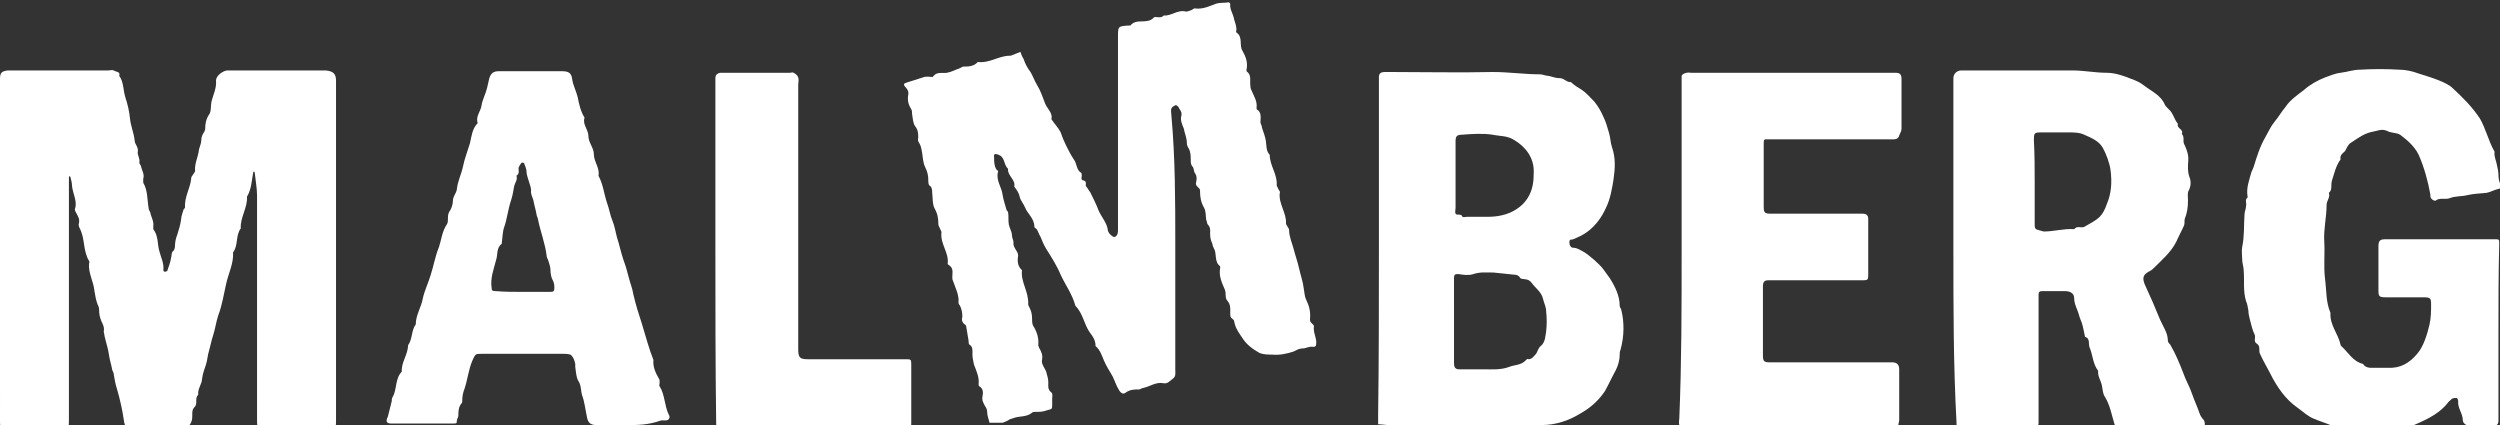 <?xml version="1.0" encoding="utf-8"?>
<!-- Generator: Adobe Illustrator 21.0.0, SVG Export Plug-In . SVG Version: 6.00 Build 0)  -->
<svg version="1.1" id="Layer_1" xmlns="http://www.w3.org/2000/svg" xmlns:xlink="http://www.w3.org/1999/xlink" x="0px" y="0px"
	 viewBox="0 0 322.9 54.9" style="enable-background:new 0 0 322.9 54.9;" xml:space="preserve">
<rect x="0" y="0" width="322.9" height="54.9" fill="#333333" stroke="none"/>
<style type="text/css">
	.st0{fill:#FFFFFF;}
</style>
<g>
	<path class="st0" d="M0,32.2c0-7.3,0-14.7,0-22c0-0.8,0.2-1,1-1.1c0.2,0,0.3,0,0.5,0c4.1,0,8.2,0,12.4,0c0.3,0,0.6-0.1,0.8,0
		c0.2,0.2,0.9,0.1,0.7,0.7c0.6,0.8,0.5,1.9,0.8,2.8c0.3,0.9,0.5,1.8,0.6,2.8c0.1,0.9,0.5,1.8,0.6,2.8c0,0.4,0.5,0.8,0.4,1.4
		C17.7,20,18.1,20.4,18,21c0,0.1,0.1,0.3,0.2,0.4c0.1,0.6,0.5,1.1,0.3,1.7c0,0.2,0,0.4,0,0.5c0.6,1,0.5,2.2,0.7,3.3
		c0,0.2,0.1,0.3,0.2,0.5c0.1,0.6,0.5,1.2,0.4,1.8c0,0.1,0,0.3,0,0.4c0.7,0.9,0.5,2,0.8,2.9c0.2,0.8,0.6,1.5,0.5,2.4
		c0,0.1,0.1,0.2,0.2,0.2c0.1,0,0.3-0.1,0.3-0.1c0.2-0.6,0.4-1.1,0.5-1.7c0.1-0.3,0-0.7,0.3-0.9c0.1-0.1,0.2-0.4,0.2-0.6
		c0-0.5,0.1-1,0.3-1.5c0.2-0.6,0.4-1.3,0.5-2c0-0.4,0.2-0.8,0.3-1.2c0-0.1,0.2-0.2,0.2-0.3c-0.1-1.4,0.7-2.5,0.8-3.8
		c0-0.1,0.1-0.3,0.2-0.4c0.1-0.2,0.3-0.4,0.3-0.5c-0.1-1,0.4-1.8,0.5-2.8c0.1-0.4,0.3-0.8,0.3-1.2c0-0.5,0.2-0.8,0.4-1.1
		c0-0.1,0.1-0.2,0.1-0.3c0-0.7,0.1-1.3,0.5-1.9c0.3-0.4,0.2-1,0.3-1.6c0.2-0.9,0.7-1.8,0.6-2.8c0-0.6,0.8-1.2,1.4-1.3
		c0.2,0,0.3,0,0.5,0c3.9,0,7.9,0,11.8,0c0.2,0,0.3,0,0.5,0c0.9,0.1,1.3,0.4,1.3,1.3c0,14.7,0,29.3,0,44c0,0.9-0.1,1-1,1
		c-2.7,0-5.4,0-8.1,0c-1,0-1.1-0.1-1.1-1.1c0-7,0-14.1,0-21.1c0-2.6,0-5.3,0-7.9c0-1-0.2-2-0.3-3c0-0.1-0.1-0.1-0.1-0.2
		c0,0.1-0.1,0.1-0.1,0.2c-0.2,1-0.2,2.1-0.8,3.1c0.1,1.4-0.9,2.7-0.8,4.1c-0.7,0.9-0.3,2.2-1,3.1c0.1,1.4-0.6,2.7-0.9,4.1
		c-0.3,1.3-0.5,2.7-1,4c-0.3,0.9-0.4,1.8-0.7,2.7c-0.2,0.6-0.3,1.2-0.5,1.9c-0.2,0.6-0.2,1.2-0.4,1.8c-0.2,0.6-0.4,1.1-0.5,1.8
		c0,0.7-0.6,1.3-0.5,2.1c-0.5,0.4,0,1.2-0.5,1.6c-0.4,0.4-0.2,1-0.3,1.6c-0.1,0.4-0.3,0.8-0.7,1.1c-0.3,0.3-0.6,0.2-0.8,0.2
		c-2,0-4.1,0-6.1,0c-0.8,0-1.1-0.4-1.2-1.2c-0.2-1.4-0.5-2.7-0.9-4.1c-0.2-0.6-0.3-1.2-0.4-1.8c0-0.2-0.1-0.4-0.2-0.6
		c-0.1-0.6-0.3-1.2-0.4-1.8c-0.1-0.9-0.4-1.7-0.6-2.6c0-0.2-0.1-0.4-0.1-0.6c0.1-0.5-0.1-0.9-0.3-1.3c-0.2-0.5-0.3-0.9-0.3-1.5
		c0-0.3-0.1-0.5-0.2-0.7c-0.2-0.5-0.3-1.1-0.4-1.7c-0.1-1.2-0.8-2.3-0.7-3.5c0-0.1,0.1-0.3,0-0.4c-0.8-1.3-0.5-2.9-1.2-4.2
		c-0.1-0.2-0.2-0.5-0.1-0.7c0.1-0.5-0.1-0.8-0.3-1.2c-0.1-0.2-0.3-0.4-0.2-0.7C10,26,9.4,25,9.3,24c0-0.4-0.1-0.7-0.2-1.1
		c0-0.1-0.1-0.1-0.1-0.2c0,0.1-0.1,0.1-0.1,0.2c0,0.3,0,0.7,0,1c0,10,0,20,0,29.9c0,0.2,0,0.3,0,0.5c0,1.1-0.1,1.1-1.1,1.1
		c-2.3,0-4.5,0-6.8,0c-0.9,0-1-0.1-1-1C0,47,0,39.6,0,32.2z"/>
	<path class="st0" d="M151.8,31.4c0,5.5,0,10.9,0,16.4c0,0.4,0.1,0.8-0.3,1.1c-0.4,0.3-0.7,0.7-1.2,0.6c-1-0.2-1.7,0.4-2.6,0.6
		c-0.2,0-0.4,0.2-0.6,0.2c-0.6,0-1.1,0-1.7,0.4c-0.2,0.2-0.5,0.2-0.8-0.2c-0.4-0.6-0.6-1.3-0.9-1.9c-0.4-0.7-0.8-1.3-1.1-2
		c-0.3-0.7-0.5-1.4-1.1-1.9c0-0.7-0.3-1.2-0.7-1.7c-0.8-1.1-0.9-2.5-1.9-3.5c-0.4-1.5-1.3-2.7-1.9-4c-0.5-1.2-1.2-2.3-1.9-3.4
		c-0.3-0.5-0.5-1-0.7-1.5c-0.2-0.3-0.3-0.7-0.5-1c-0.1-0.1-0.3-0.2-0.3-0.3c0-1.1-0.9-1.7-1.2-2.5c-0.2-0.5-0.6-0.9-0.7-1.4
		c-0.1-0.5-0.4-0.9-0.7-1.3c0.2-0.9-0.9-1.4-0.8-2.3c-0.5-0.4-0.4-1.3-1-1.7c-0.2-0.1-0.4-0.2-0.6-0.2c-0.3,0-0.2,0.3-0.2,0.5
		c0,0.5,0,1,0.3,1.5c0.1,0.1,0.3,0.2,0.2,0.3c-0.3,1.1,0.5,2,0.6,3c0.1,0.6,0.3,1.2,0.5,1.9c0,0.1,0.2,0.2,0.2,0.3
		c0.1,0.5,0,1.1,0.1,1.6c0.1,0.5,0.4,0.9,0.4,1.4c0,0.3,0.2,0.6,0.2,0.9c-0.1,0.7,0.6,1.1,0.6,1.7c-0.1,0.6-0.1,1.3,0.4,1.8
		c0,0,0.1,0.1,0.1,0.1c-0.2,1.5,0.9,2.8,0.8,4.4c0,0.2,0.2,0.4,0.2,0.5c0.2,0.4,0.3,0.8,0.3,1.3c0,0.3,0,0.6,0.1,0.9
		c0.5,0.8,0.8,1.6,0.7,2.6c0,0.1,0.1,0.2,0.1,0.3c0.3,0.5,0.5,1,0.4,1.5c-0.2,0.7,0.5,1.2,0.6,1.9c0.1,0.3,0.2,0.7,0.2,1.1
		c0,0.5-0.1,0.9,0.4,1.3c0.2,0.1,0.1,0.6,0.1,0.8c0,0.2,0,0.4,0,0.7c0,0.7,0,0.6-0.7,0.8c-0.5,0.2-1,0.2-1.5,0.2
		c-0.1,0-0.3,0-0.4,0.1c-0.7,0.6-1.6,0.4-2.4,0.7c-0.2,0.1-0.5,0.1-0.7,0.3c-0.2,0.1-0.4,0.2-0.7,0.3c-0.6,0-1.1,0-1.7,0
		c-0.1-0.5-0.3-0.9-0.3-1.4c0-0.3-0.1-0.5-0.3-0.8c-0.2-0.4-0.4-0.7-0.3-1.2c0.1-0.5,0.1-1-0.4-1.3c-0.1,0-0.1-0.2-0.1-0.3
		c0.1-0.9-0.3-1.7-0.6-2.5c-0.1-0.5-0.2-0.9-0.2-1.3c0-0.5,0.1-1-0.4-1.3c-0.1-0.1-0.1-0.3-0.1-0.5c-0.1-0.6-0.2-1.2-0.3-1.8
		c0-0.1-0.1-0.3-0.2-0.3c-0.4-0.3-0.4-0.7-0.3-1c0-0.5-0.1-1-0.3-1.4c-0.1-0.1-0.2-0.3-0.2-0.4c0.1-1-0.4-1.9-0.7-2.8
		c-0.1-0.2-0.1-0.3-0.1-0.5c0-0.6,0.2-1.2-0.5-1.6c0,0-0.1-0.1-0.1-0.1c0.2-1.5-1-2.6-0.8-4.1c0-0.2-0.2-0.4-0.2-0.5
		c-0.1-0.2-0.2-0.4-0.2-0.5c0-0.8-0.1-1.4-0.5-2.1c-0.3-0.6-0.2-1.3-0.3-2c0-0.3,0-0.7-0.3-0.9c-0.2-0.1-0.2-0.5-0.2-0.7
		c0-0.6-0.1-1.1-0.4-1.7c-0.3-0.6-0.3-1.3-0.4-1.9c-0.1-0.4-0.1-0.7-0.3-1.1c-0.2-0.3-0.3-0.5-0.2-0.8c0-0.5,0-1-0.4-1.5
		c-0.3-0.4-0.3-1.1-0.4-1.6c0-0.2,0-0.4-0.1-0.6c-0.4-0.6-0.5-1.2-0.4-1.8c0.1-0.5-0.1-0.8-0.4-1.1c-0.2-0.2-0.2-0.4,0.1-0.5
		c0.7-0.2,1.5-0.5,2.2-0.7c0.2-0.1,0.5-0.1,0.7-0.1c0.2,0,0.6,0.1,0.6,0c0.5-0.7,1.2-0.4,1.8-0.5c0.6-0.1,1.1-0.4,1.7-0.6
		c0.2-0.1,0.3-0.2,0.4-0.2c0.6,0,1.3,0,1.8-0.5c0,0,0.1-0.1,0.1-0.1c1.5,0.2,2.7-0.8,4.1-0.8c0.1,0,0.2,0,0.4-0.1
		c0.3-0.1,0.7-0.3,1-0.4c0.1,0.3,0.2,0.6,0.4,0.9c0.2,0.6,0.5,1.2,0.9,1.7c0.3,0.5,0.5,1.1,0.8,1.6c0.5,0.8,0.8,1.7,1.1,2.5
		c0.3,0.7,1,1.2,0.8,2c0.4,0.6,0.9,1.1,1.2,1.7c0.2,0.6,0.4,1.1,0.7,1.7c0.3,0.6,0.6,1.2,1,1.8c0.4,0.5,0.3,1.3,0.9,1.7
		c0.1,0,0.1,0.1,0.1,0.2c0.1,0.3-0.2,0.7,0.2,0.8c0.6,0.1,0.2,0.6,0.4,0.8c0.2,0.2,0.3,0.5,0.5,0.7c0.4,0.8,0.8,1.6,1.1,2.4
		c0.4,0.9,1.1,1.6,1.2,2.6c0.1,0.4,0.7,0.9,0.9,0.8c0.4-0.2,0.4-0.6,0.4-1c0-8.1,0-16.2,0-24.3c0-0.2,0-0.3,0-0.5
		c0-1.4,0-1.4,1.3-1.5c0.1,0,0.2,0,0.3,0c0.8-1,2.1-0.1,3-1c0.2-0.3,0.9,0.2,1.3-0.3c1,0.1,1.8-0.8,2.9-0.5c0.2,0,0.4-0.1,0.7-0.2
		c0.2-0.1,0.4-0.3,0.5-0.2c1,0.1,1.8-0.3,2.6-0.6c0.6-0.2,1.2-0.1,1.7-0.2c0.1,0,0.2,0.2,0.2,0.2c-0.1,0.7,0.4,1.3,0.5,2
		c0.1,0.4,0.3,0.8,0.3,1.3c0,0.1-0.1,0.3,0,0.4c0.9,0.6,0.3,1.7,0.8,2.4c0.4,0.7,0.7,1.5,0.5,2.4c0,0.1,0,0.2,0,0.2
		c0.7,0.5,0.4,1.2,0.5,1.9c0,0.3,0.1,0.5,0.2,0.7c0.3,0.7,0.7,1.3,0.6,2.1c0,0.1,0,0.2,0,0.2c0.7,0.4,0.5,1.1,0.5,1.7
		c0,0.2,0.2,0.4,0.2,0.7c0.2,0.6,0.4,1.1,0.5,1.7c0.1,0.6,0,1.3,0.5,1.8c0,1.4,1,2.5,0.9,3.9c0,0.2,0.2,0.4,0.2,0.5
		c0.1,0.2,0.3,0.4,0.2,0.5c-0.2,1.4,0.9,2.6,0.8,4c0,0.1,0.2,0.3,0.2,0.4c0.1,0.1,0.2,0.3,0.2,0.4c0,0.9,0.4,1.7,0.6,2.5
		c0.2,0.8,0.5,1.6,0.7,2.5c0.2,0.9,0.5,1.7,0.6,2.6c0.1,0.5,0.1,1,0.3,1.4c0.4,0.8,0.6,1.6,0.5,2.5c0,0.1,0,0.3,0.1,0.4
		c0.1,0.2,0.5,0.4,0.4,0.6c-0.1,0.8,0.4,1.5,0.3,2.2c0,0.3-0.1,0.4-0.4,0.4c-0.5-0.1-0.9,0.2-1.3,0.2c-0.5,0-0.8,0.2-1.2,0.4
		c-0.9,0.3-1.9,0.5-2.8,0.4c-0.5,0-1.1,0-1.6-0.2c-0.9-0.5-1.7-1.1-2.2-1.9c-0.4-0.6-0.8-1.1-1-1.8c-0.1-0.2,0-0.5-0.3-0.7
		c-0.3-0.2-0.3-0.4-0.3-0.7c0-0.6,0.1-1.1-0.4-1.7c-0.3-0.3-0.1-0.9-0.3-1.4c-0.4-0.9-0.8-1.8-0.6-2.8c0-0.1,0-0.2,0-0.2
		c-0.8-0.6-0.4-1.6-0.8-2.3c-0.1-0.2-0.2-0.4-0.2-0.6c-0.2-0.4-0.3-0.8-0.3-1.3c0-0.4,0.1-0.8-0.3-1.2c-0.1-0.1-0.1-0.4-0.2-0.6
		c-0.1-0.5,0-1.1-0.3-1.6c-0.4-0.7-0.5-1.4-0.5-2.1c0,0,0-0.1,0-0.1c0-0.4-0.7-0.5-0.5-1.1c0.1-0.4,0.1-0.8-0.2-1.2
		c-0.1-0.2-0.1-0.5-0.2-0.7c-0.3-0.3-0.3-0.6-0.3-0.9c0-0.5,0-1.1-0.3-1.6c-0.1-0.1-0.2-0.4-0.2-0.6c0-0.7-0.3-1.3-0.4-1.9
		c-0.2-0.5-0.5-1.1-0.3-1.7c0.1-0.5-0.3-0.8-0.4-1.1c-0.1-0.1-0.3-0.3-0.4-0.2c-0.2,0.1-0.4,0.2-0.5,0.4c-0.1,0.3,0,0.6,0,0.9
		C151.8,20.5,151.8,26,151.8,31.4z"/>
	<path class="st0" d="M178.1,32.3c0-7.2,0-14.3,0-21.5c0-0.3,0-0.5,0-0.8c0-0.5,0.2-0.7,0.8-0.7c0.3,0,0.5,0,0.8,0
		c4.4,0,8.8,0.1,13.1,0c2.1,0,4.1,0.3,6.1,0.3c0.4,0,0.7,0.2,1.1,0.2c0.5,0.1,0.9,0.3,1.5,0.3c0.5,0,0.8,0.5,1.3,0.5
		c0,0,0.1,0,0.1,0c0.4,0.4,0.9,0.7,1.4,1c0.6,0.4,1.1,1,1.6,1.5c0.5,0.6,0.9,1.3,1.2,2c0.3,0.6,0.5,1.3,0.7,2
		c0.2,0.6,0.2,1.3,0.4,1.9c0.5,1.4,0.4,2.8,0.2,4.2c-0.2,1.2-0.4,2.5-1,3.7c-0.5,1.1-1.2,2.1-2.2,2.9c-0.6,0.5-1.3,0.8-2,1.1
		c-0.2,0.1-0.5-0.1-0.5,0.4c0,0.4,0.2,0.7,0.5,0.7c0.5,0,0.9,0.3,1.3,0.5c0.7,0.4,2.2,1.7,2.6,2.3c0.3,0.4,0.5,0.7,0.8,1.1
		c0.7,1.1,1.3,2.3,1.3,3.6c0,0.2,0.2,0.4,0.2,0.5c0.4,1.6,0.4,3.4-0.1,5.2c-0.1,0.2-0.1,0.4-0.1,0.6c0,0.7-0.2,1.4-0.5,2
		c-0.5,0.9-0.9,1.8-1.4,2.7c-0.8,1.2-1.8,2.1-3,2.8c-1.6,1-3.3,1.6-5.2,1.6c-6.6,0-13.1,0-19.7,0c-0.5,0-0.9-0.1-1.4-0.1
		c0-0.4,0-0.9,0-1.3C178.1,46.5,178.1,39.4,178.1,32.3z M187.8,41.4c0,1.8,0,3.6,0,5.5c0,0.6,0.2,0.8,0.7,0.8c1,0,2.1,0,3.1,0
		c1.1,0,2.2,0.1,3.3-0.3c0.7-0.3,1.6-0.2,2.2-0.9c0.1-0.1,0.2-0.2,0.3-0.1c0.5,0,0.7-0.4,1-0.7c0.2-0.3,0.3-0.8,0.6-1
		c0.6-0.5,0.6-1.3,0.7-1.9c0.1-0.8,0.1-1.7,0-2.6c0-0.6-0.3-1.1-0.4-1.6c-0.2-0.9-1-1.4-1.5-2.1c-0.4-0.5-0.8-0.4-1.3-0.5
		c-0.1,0-0.2-0.2-0.3-0.3c-0.1-0.1-0.3-0.2-0.4-0.2c-1-0.1-1.9-0.2-2.9-0.3c-0.9,0-1.7-0.1-2.6,0.2c-0.6,0.2-1.3,0.1-1.9,0
		c-0.4,0-0.6,0-0.6,0.5C187.8,37.8,187.8,39.6,187.8,41.4z M188,22.6c0,1.4,0,2.8,0,4.2c0,0.3-0.1,0.6,0,0.8
		c0.2,0.3,0.7-0.1,0.9,0.4c0,0.1,0.4,0,0.6,0c0.9,0,1.8,0,2.7,0c1.1,0,2.5-0.2,3.7-1c0.6-0.4,1-0.8,1.4-1.4c0.7-1.1,0.8-2.2,0.8-3.5
		c0-1.7-1-3.1-2.5-4c-0.9-0.6-1.9-0.5-2.8-0.7c-1.3-0.2-2.7-0.1-4,0c-0.6,0-0.8,0.2-0.8,0.8C188,19.5,188,21,188,22.6z"/>
	<path class="st0" d="M252.3,32.4c0-7.2,0-14.3,0-21.5c0-0.3,0-0.5,0-0.8c0-0.6,0.5-1,1-1c1.3,0,2.6,0,3.9,0c3.5,0,7,0,10.5,0
		c1.5,0,2.9,0.3,4.4,0.3c1.1,0,2.2,0.4,3.2,0.8c0.6,0.2,1.2,0.5,1.7,0.9c0.9,0.7,2.1,1.2,2.6,2.4c0.1,0.2,0.3,0.4,0.5,0.6
		c0.6,0.5,0.7,1.3,1.2,1.9c-0.2,0.6,0.8,0.7,0.5,1.3c0.4,0.4,0.1,0.9,0.3,1.3c0.2,0.4,0.4,0.9,0.5,1.4c0.1,0.5,0,1,0,1.4
		c0,0.5,0,1,0.2,1.5c0.2,0.5,0.2,1.1-0.1,1.7c-0.2,0.3-0.1,0.8-0.1,1.3c0,0.8-0.1,1.6-0.4,2.3c-0.1,0.3,0,0.6-0.1,0.9
		c-0.3,0.7-0.7,1.4-1,2.1c-0.7,1.4-1.9,2.4-3,3.5c-0.2,0.2-0.4,0.3-0.6,0.4c-0.7,0.4-0.8,0.8-0.5,1.6c0.7,1.5,1.4,3.1,2,4.6
		c0.4,0.9,1,1.7,1,2.7c0,0.2,0.2,0.4,0.3,0.5c0.7,1.2,1.2,2.4,1.7,3.7c0.3,0.9,0.8,1.7,1.1,2.6c0.3,0.9,0.7,1.7,1,2.6
		c0.1,0.3,0.3,0.6,0.5,0.8c0.3,0.4,0.1,0.8,0.2,1.2c0,0-0.3,0.1-0.4,0.1c-1.2,0-2.4,0-3.6,0c-2.2,0-4.4,0-6.6,0
		c-0.8,0-1-0.3-1.2-1.1c-0.3-1-0.5-2.1-1.1-3.1c-0.3-0.4-0.3-0.9-0.4-1.4c-0.1-0.7-0.6-1.3-0.5-2c-0.7-0.9-0.7-2.1-1.1-3
		c-0.2-0.5,0.1-1.2-0.6-1.4c-0.1-0.5-0.2-1-0.3-1.4c-0.1-0.5-0.4-1-0.5-1.5c-0.2-0.7-0.6-1.3-0.6-2.1c0-0.6-0.5-0.9-1.2-0.9
		c-1,0-1.9,0-2.9,0c-0.5,0-0.5,0.2-0.5,0.6c0,5.2,0,10.4,0,15.6c0,0.3,0,0.6,0,0.9c-0.1,0.6-0.4,0.8-0.9,0.8c-2.9,0-5.8,0-8.7,0
		c-0.9,0-1-0.1-1-1C252.3,47.1,252.3,39.7,252.3,32.4z M262.8,23.6c0,1.7,0,3.5,0,5.2c0,0.8,0,0.8,0.8,1c0.1,0,0.2,0.1,0.4,0.1
		c1.3,0,2.6-0.4,3.9-0.3c0.4-0.5,0.9-0.1,1.3-0.3c0.7-0.4,1.5-0.8,2-1.3c0.4-0.4,0.7-1,0.9-1.6c0.6-1.4,0.7-2.8,0.5-4.4
		c-0.1-0.9-0.6-2.2-1-2.9c-0.5-0.9-1.5-1.3-2.4-1.7c-0.6-0.3-1.4-0.3-2.1-0.3c-1.1,0-2.2,0-3.2,0c-1.2,0-1.2,0-1.2,1.1
		C262.8,20.1,262.8,21.8,262.8,23.6z"/>
	<path class="st0" d="M322.7,42.8c0,3.6,0,7.1,0,10.7c0,0.3,0,0.5,0,0.8c0,0.5-0.2,0.7-0.7,0.7c-1,0-2,0-3,0c-0.5,0-0.9-0.4-0.9-0.7
		c0-0.9-0.7-1.6-0.6-2.5c0-0.1-0.1-0.4-0.2-0.4c-0.2,0-0.4,0-0.6,0.1c-0.2,0.2-0.5,0.4-0.6,0.6c-1.3,1.6-3.2,2.3-5,3.1
		c-0.5,0.2-1.2,0.2-1.8,0.3c-0.7,0.1-1.3,0.2-2,0.3c-0.6,0-1.3,0-2,0c-1.5-0.1-2.9-0.3-4.3-0.9c-0.7-0.3-1.4-0.5-2.1-0.8
		c-0.8-0.3-1.4-0.9-2.1-1.4c-1.6-1.1-2.7-2.7-3.6-4.5c-0.4-0.8-0.9-1.6-1.3-2.5c-0.2-0.4,0.1-1-0.4-1.3c-0.5-0.3-0.1-0.8-0.3-1.2
		c-0.3-0.6-0.4-1.2-0.6-1.9c-0.1-0.4-0.2-0.8-0.2-1.2c-0.1-0.4-0.1-0.8-0.3-1.2c-0.4-1.3-0.2-2.6-0.3-3.9c0-0.5-0.2-1-0.2-1.5
		c0-0.5-0.1-1.1,0-1.6c0.3-1.4,0.2-2.8,0.3-4.2c0-0.4,0.2-0.7,0.2-1.1c0.1-0.4-0.2-0.8,0.2-1.1c0,0,0-0.1,0-0.1
		c-0.2-1.1,0.2-2.1,0.5-3.2c0.1-0.2,0.2-0.4,0.3-0.7c0.4-1.3,0.8-2.6,1.5-3.8c0.4-0.7,0.7-1.4,1.2-2c0.5-0.6,0.9-1.3,1.4-1.9
		c0.6-0.9,1.5-1.5,2.4-2.2c0.8-0.7,1.7-1.2,2.7-1.6c0.6-0.2,1.2-0.5,2-0.6c0.8-0.1,1.7-0.4,2.5-0.4c1.7-0.1,3.4-0.1,5.1,0
		c0.8,0,1.7,0.2,2.5,0.5c1.6,0.5,3.6,1.1,4.4,1.9c1.3,1.2,2.5,2.4,3.5,3.9c0.8,1.4,1.1,2.9,1.9,4.3c-0.1,0.6,0.2,1.1,0.3,1.7
		c0.1,0.4,0.2,0.9,0.2,1.3c0,0.5,0.1,0.9,0.3,1.3c0.1,0.2,0.1,0.4-0.3,0.5c-0.5,0.1-1,0.4-1.5,0.5c-0.8,0.1-1.7,0.1-2.5,0.3
		c-0.8,0.2-1.6,0.1-2.3,0.4c-0.6,0.2-1.3-0.1-1.8,0.3c-0.1,0.1-0.5-0.1-0.6-0.3c-0.1-0.1-0.1-0.3-0.1-0.5c-0.3-1.7-0.8-3.5-1.5-5.1
		c-0.6-1.2-1.5-1.9-2.4-2.6c-0.5-0.3-1.2-0.2-1.7-0.5c-0.7-0.3-1.2,0-1.8,0.1c-1.1,0.2-1.9,0.8-2.8,1.4c-0.4,0.2-0.6,0.7-0.8,1.1
		c-0.3,0.3-0.7,0.5-0.6,1.1c-0.6,0.8-0.8,1.8-1.1,2.7c-0.2,0.6,0.1,1.2-0.4,1.6c0.2,0.6-0.3,1-0.3,1.6c0,1.6-0.4,3.1-0.3,4.7
		c0.1,1.6-0.1,3.2,0.1,4.8c0.2,1.5,0.1,3,0.7,4.4c-0.1,1.6,1,2.7,1.3,4.1c0,0.1,0.1,0.2,0.1,0.2c0.9,0.8,1.5,2,2.8,2.3
		c0.4,0.6,1,0.5,1.6,0.5c0.5,0,1,0,1.6,0c1.6,0.1,2.8-0.6,3.8-1.8c0.8-0.9,1.3-2.5,1.6-3.8c0.2-0.9,0.2-1.8,0.2-2.6
		c0-0.8-0.1-0.9-1-0.9c-1.6,0-3.2,0-4.8,0c-0.9,0-1-0.1-1-0.9c0-1.9,0-3.8,0-5.7c0-0.7,0.2-0.9,0.9-0.9c4.7,0,9.4,0,14.1,0
		c0.6,0,0.6,0,0.6,0.6C322.7,35.3,322.7,39,322.7,42.8z"/>
	<path class="st0" d="M217.2,32.4c0-7.2,0-14.5,0-21.7c0-0.3,0-0.6,0-0.9c0.1-0.3,0.7-0.5,1.2-0.4c0.3,0,0.7,0,1,0
		c8.2,0,16.4,0,24.6,0c0.3,0,0.5,0,0.8,0c0.6,0,0.8,0.2,0.8,0.8c0,1.1,0,2.2,0,3.3c0,1,0,2.1,0,3.1c0,0.4-0.2,0.6-0.3,0.9
		c-0.1,0.4-0.4,0.5-0.8,0.5c-0.3,0-0.7,0-1,0c-5,0-10,0-15,0c-0.7,0-0.7-0.1-0.7,0.7c0,2.6,0,5.3,0,7.9c0,0.9,0.1,1,1,1
		c3.6,0,7.3,0,10.9,0c0.3,0,0.5,0,0.8,0c0.6,0,0.8,0.2,0.8,0.7c0,0.7,0,1.4,0,2.1c0,1.7,0,3.5,0,5.2c0,0.5-0.1,0.6-0.6,0.6
		c-3.8,0-7.6,0-11.5,0c-0.3,0-0.5,0-0.8,0c-0.5,0-0.7,0.2-0.7,0.8c0,1,0,2.1,0,3.1c0,1.9,0,3.8,0,5.7c0,0.9,0.1,1,1,1
		c4.9,0,9.8,0,14.7,0c0.3,0,0.7,0,1,0c0.6,0,0.9,0.3,0.9,0.9c0,0.5,0,1,0,1.6c0,1.5,0,3,0,4.4c0,0.2,0,0.4,0,0.6
		c-0.1,0.4-0.1,0.8-0.3,1c-0.1,0.2-0.6,0.1-0.9,0.1c-8.6,0-17.3,0-25.9,0c-0.3,0-0.5,0.1-0.8,0c-0.2-0.1-0.4-0.3-0.5-0.5
		c-0.1-0.3,0-0.6,0-0.9C217.2,46.8,217.2,39.6,217.2,32.4z"/>
	<path class="st0" d="M81,54.9c-1.3,0-2.7,0-4,0c-0.8,0-1.1-0.4-1.2-1.1c-0.2-0.9-0.3-1.9-0.6-2.7c-0.2-0.6-0.1-1.3-0.5-1.9
		c-0.3-0.5-0.3-1.2-0.4-1.8c0-0.1,0-0.3,0-0.4c-0.1-0.4-0.2-0.8-0.5-1.1c-0.2-0.2-0.7-0.2-1.1-0.2c-3.5,0-7,0-10.5,0
		c-0.8,0-0.8,0-1.2,0.9c-0.5,1.2-0.6,2.4-1,3.6c-0.2,0.5-0.3,1-0.3,1.6c0,0.1,0,0.3-0.1,0.3c-0.4,0.5-0.4,1.1-0.4,1.6
		c0,0.2-0.2,0.4-0.2,0.7c0,0.3-0.1,0.3-0.4,0.3c-2.7,0-5.4,0-8.1,0c-0.6,0-0.7-0.3-0.4-0.9l0.5-2c0-0.2,0-0.3,0.1-0.5
		c0.6-1,0.3-2.4,1.2-3.3c-0.1-1.2,0.8-2.2,0.8-3.4c0.6-0.8,0.4-1.9,1-2.7c0-1.2,0.7-2.2,0.9-3.3c0.2-1,0.7-2,1-3
		c0.4-1.2,0.6-2.5,1.1-3.7c0.3-0.9,0.4-2,1-2.9c0.3-0.4,0-1,0.3-1.6c0.3-0.4,0.5-1,0.5-1.5c0-0.5,0.4-0.9,0.5-1.4
		c0.1-1.1,0.6-2,0.8-3c0.2-1,0.6-2,0.9-3c0.2-0.9,0.3-1.9,1-2.6c-0.3-0.9,0.4-1.5,0.5-2.3c0.1-0.7,0.5-1.4,0.7-2.2
		c0.1-0.4,0.2-0.9,0.3-1.3c0.2-0.6,0.5-0.9,1.2-0.9c2.7,0,5.5,0,8.2,0c0.8,0,1.2,0.2,1.3,1c0.1,0.8,0.5,1.5,0.7,2.3
		c0.2,1,0.4,1.9,0.9,2.7c-0.3,0.9,0.5,1.5,0.5,2.4c0,0.8,0.7,1.5,0.7,2.3c0,1,0.8,1.8,0.6,2.8c0.6,1.1,0.7,2.3,1.1,3.5
		c0.3,0.8,0.4,1.6,0.7,2.3c0.3,0.7,0.4,1.5,0.6,2.2c0.3,0.9,0.5,1.9,0.8,2.8c0.3,0.8,0.5,1.5,0.7,2.3c0.2,0.8,0.5,1.5,0.6,2.2
		c0.3,1.3,0.7,2.6,1.1,3.8c0.5,1.6,0.9,3.2,1.5,4.7c-0.1,0.9,0.3,1.7,0.7,2.4c0.1,0.1,0.1,0.3,0.1,0.5c0,0.2-0.1,0.4,0,0.5
		c0.7,1.1,0.6,2.5,1.2,3.7c0.2,0.3,0,0.7-0.4,0.7c-0.2,0-0.4,0-0.6,0C83.7,54.9,82.4,54.9,81,54.9z M67.6,37.7c1.2,0,2.3,0,3.5,0
		c0.4,0,0.5-0.1,0.5-0.5c0-0.3,0-0.6-0.2-1c-0.2-0.3-0.3-0.9-0.3-1.3c0-0.5-0.2-0.9-0.3-1.3c-0.1-0.2-0.2-0.4-0.2-0.6
		c-0.2-1.6-0.8-3.1-1.1-4.6c0-0.2-0.2-0.5-0.2-0.7c-0.1-0.6-0.3-1.2-0.4-1.8c-0.1-0.4-0.4-0.9-0.3-1.3c0-0.4-0.2-0.8-0.3-1.2
		c-0.1-0.4-0.3-0.8-0.3-1.3c0-0.3-0.2-0.7-0.3-1c0-0.1-0.3-0.1-0.3-0.1c-0.2,0.2-0.3,0.4-0.4,0.6c-0.1,0.3,0.2,0.8-0.3,1.1
		c0.2,0.5-0.2,0.9-0.3,1.4c-0.1,0.6-0.2,1.2-0.4,1.8c-0.4,1.2-0.5,2.4-0.9,3.5c-0.2,0.6-0.2,1.4-0.3,2.1c-0.7,0.5-0.5,1.4-0.7,2
		c-0.3,1.2-0.8,2.4-0.6,3.7c0,0.3,0.1,0.4,0.5,0.4C65.2,37.7,66.4,37.7,67.6,37.7z"/>
	<path class="st0" d="M92.4,32.3c0-7.1,0-14.2,0-21.3c0-0.3,0-0.6,0-0.9c0-0.4,0.2-0.6,0.6-0.7c0.2,0,0.3,0,0.5,0c2.8,0,5.6,0,8.5,0
		c0.2,0,0.4-0.1,0.5,0c0.2,0.1,0.5,0.3,0.6,0.6c0.1,0.3,0,0.7,0,1c0,11.4,0,22.7,0,34.1c0,1.1,0.2,1.3,1.3,1.3c4.2,0,8.4,0,12.6,0
		c0.6,0,0.7,0,0.7,0.6c0,2.5,0,5,0,7.5c0,0.9-0.1,1-0.9,1c-7.8,0-15.5,0-23.3,0c-0.9,0-1-0.1-1-1C92.4,47,92.4,39.7,92.4,32.3z"/>
</g>
</svg>
